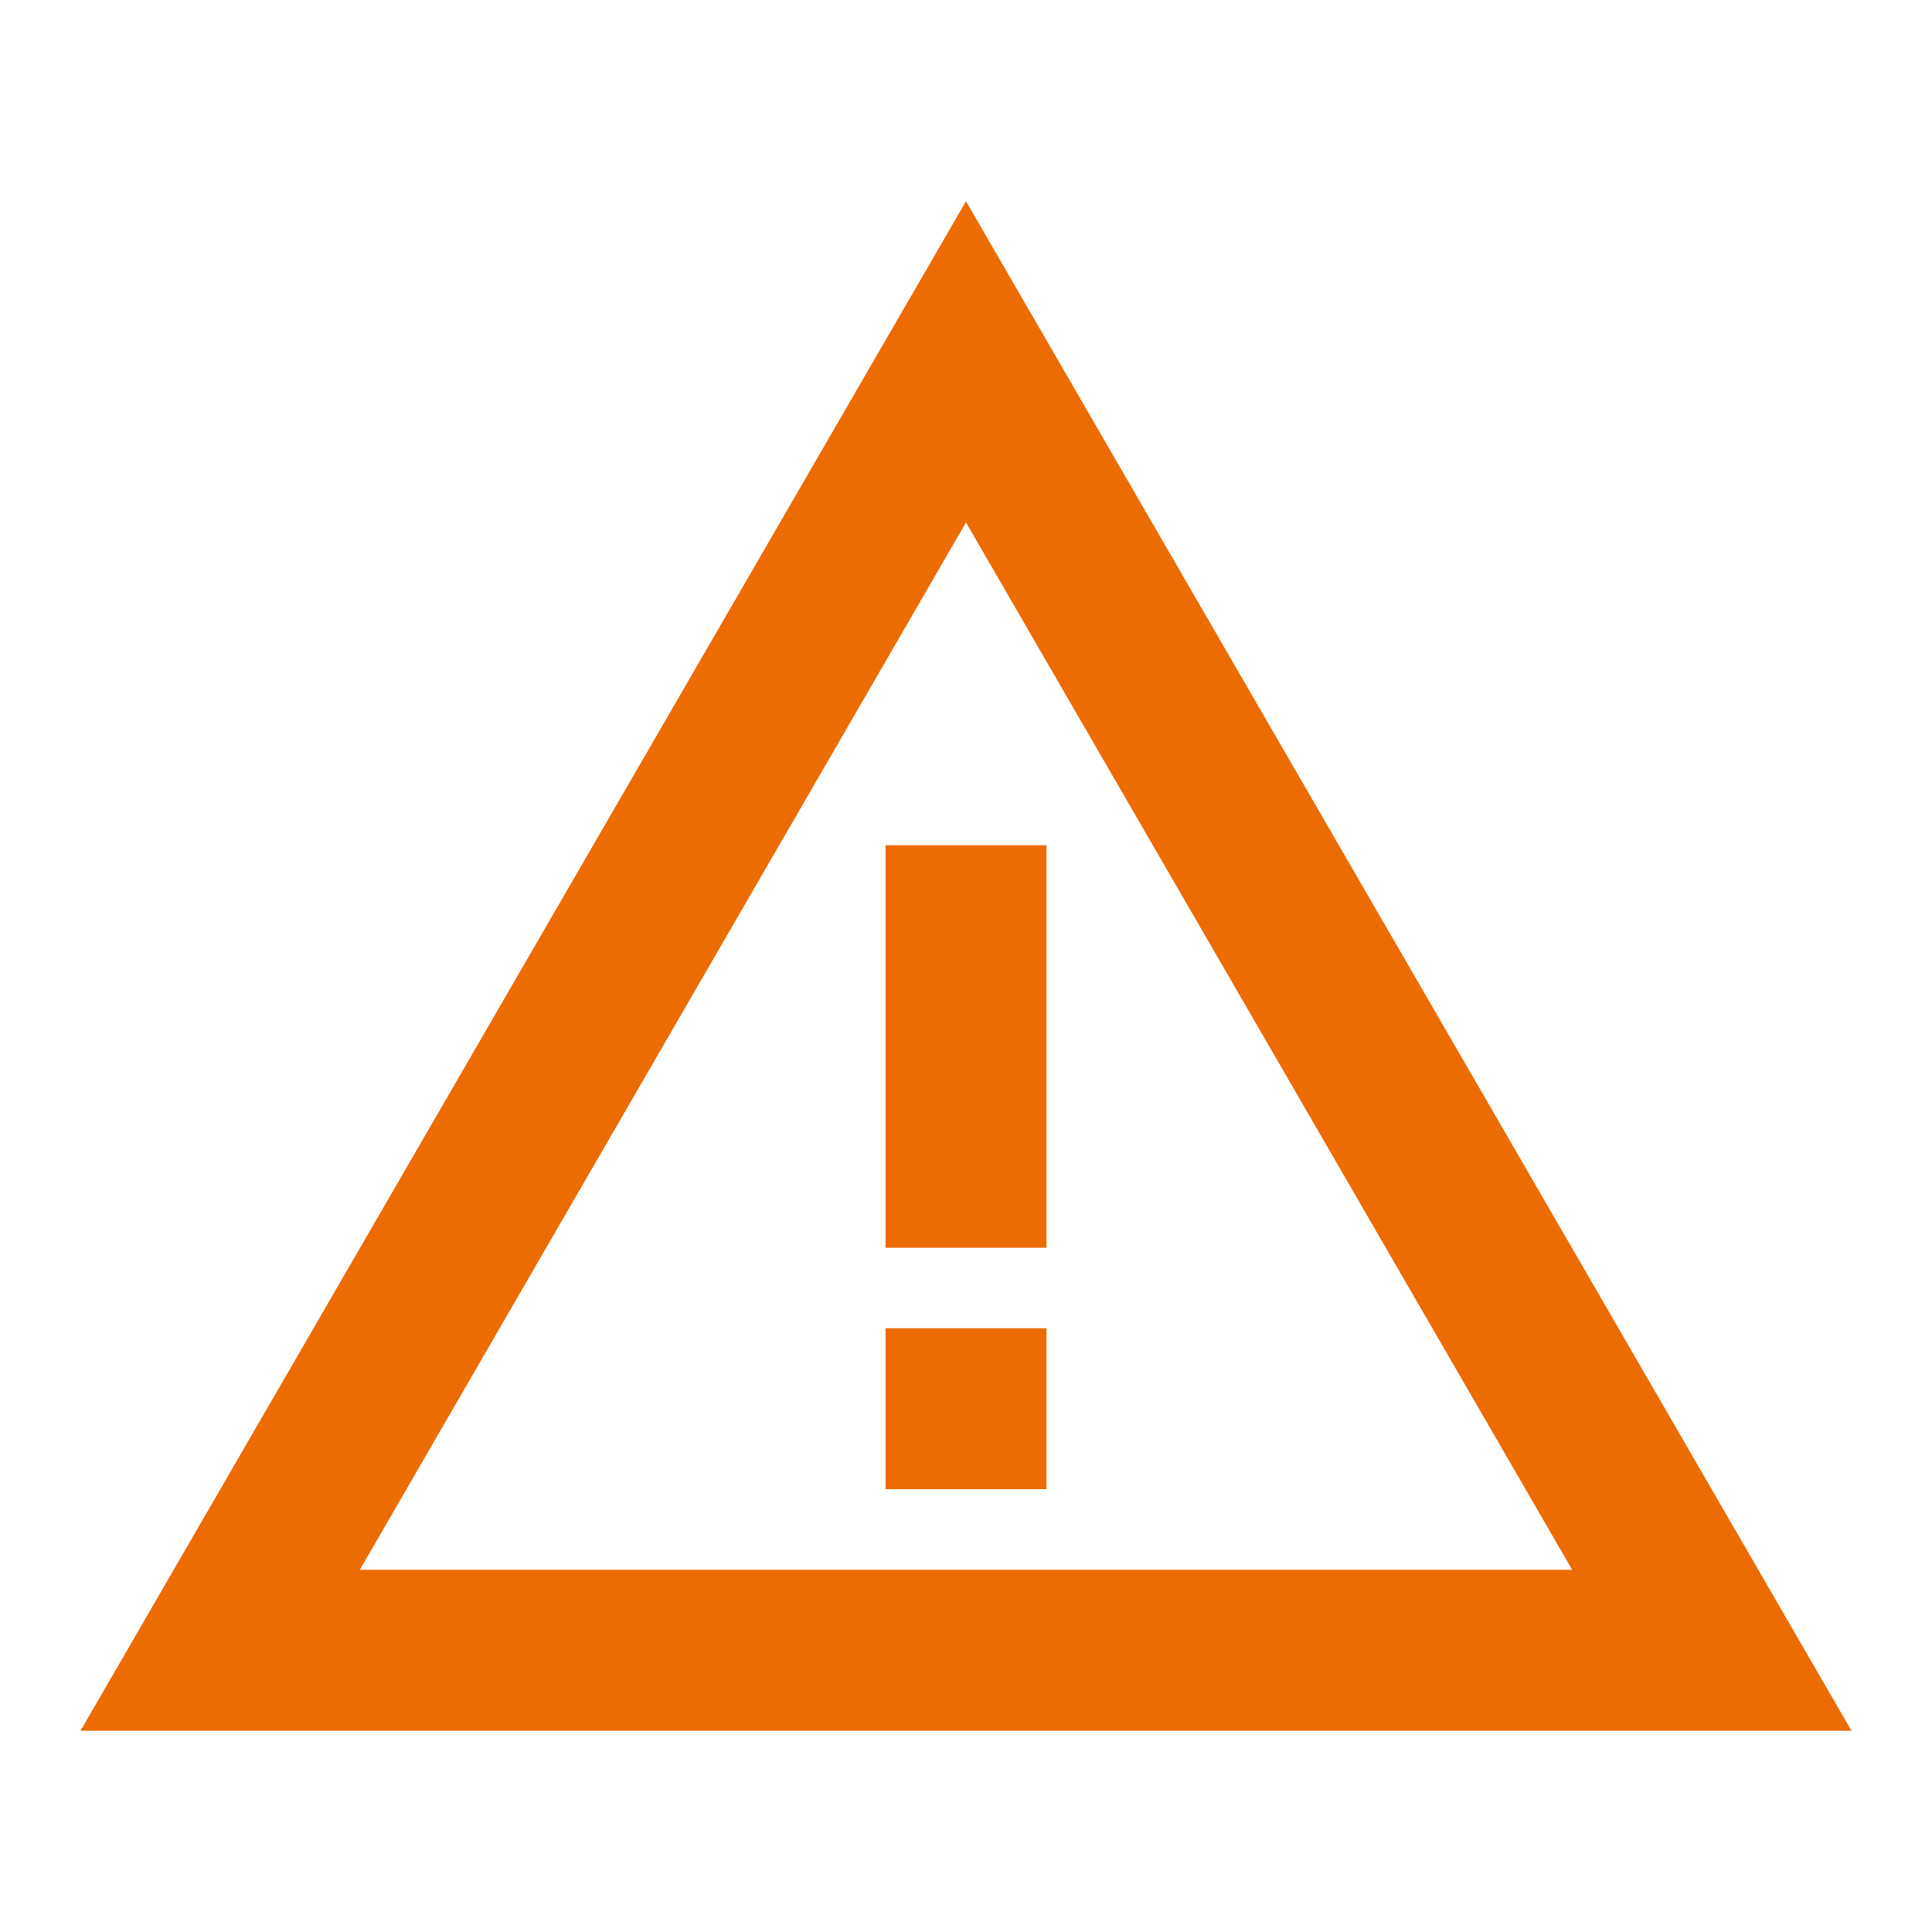 <svg width="55" height="55" viewBox="0 0 55 55" fill="none" xmlns="http://www.w3.org/2000/svg">
<path d="M27.5 14.873L44.756 44.688H10.244L27.5 14.873ZM27.5 5.729L2.292 49.271H52.708L27.5 5.729Z" fill="#ED6C02"/>
<path d="M29.792 37.812H25.208V42.396H29.792V37.812Z" fill="#ED6C02"/>
<path d="M29.792 24.062H25.208V35.521H29.792V24.062Z" fill="#ED6C02"/>
</svg>
